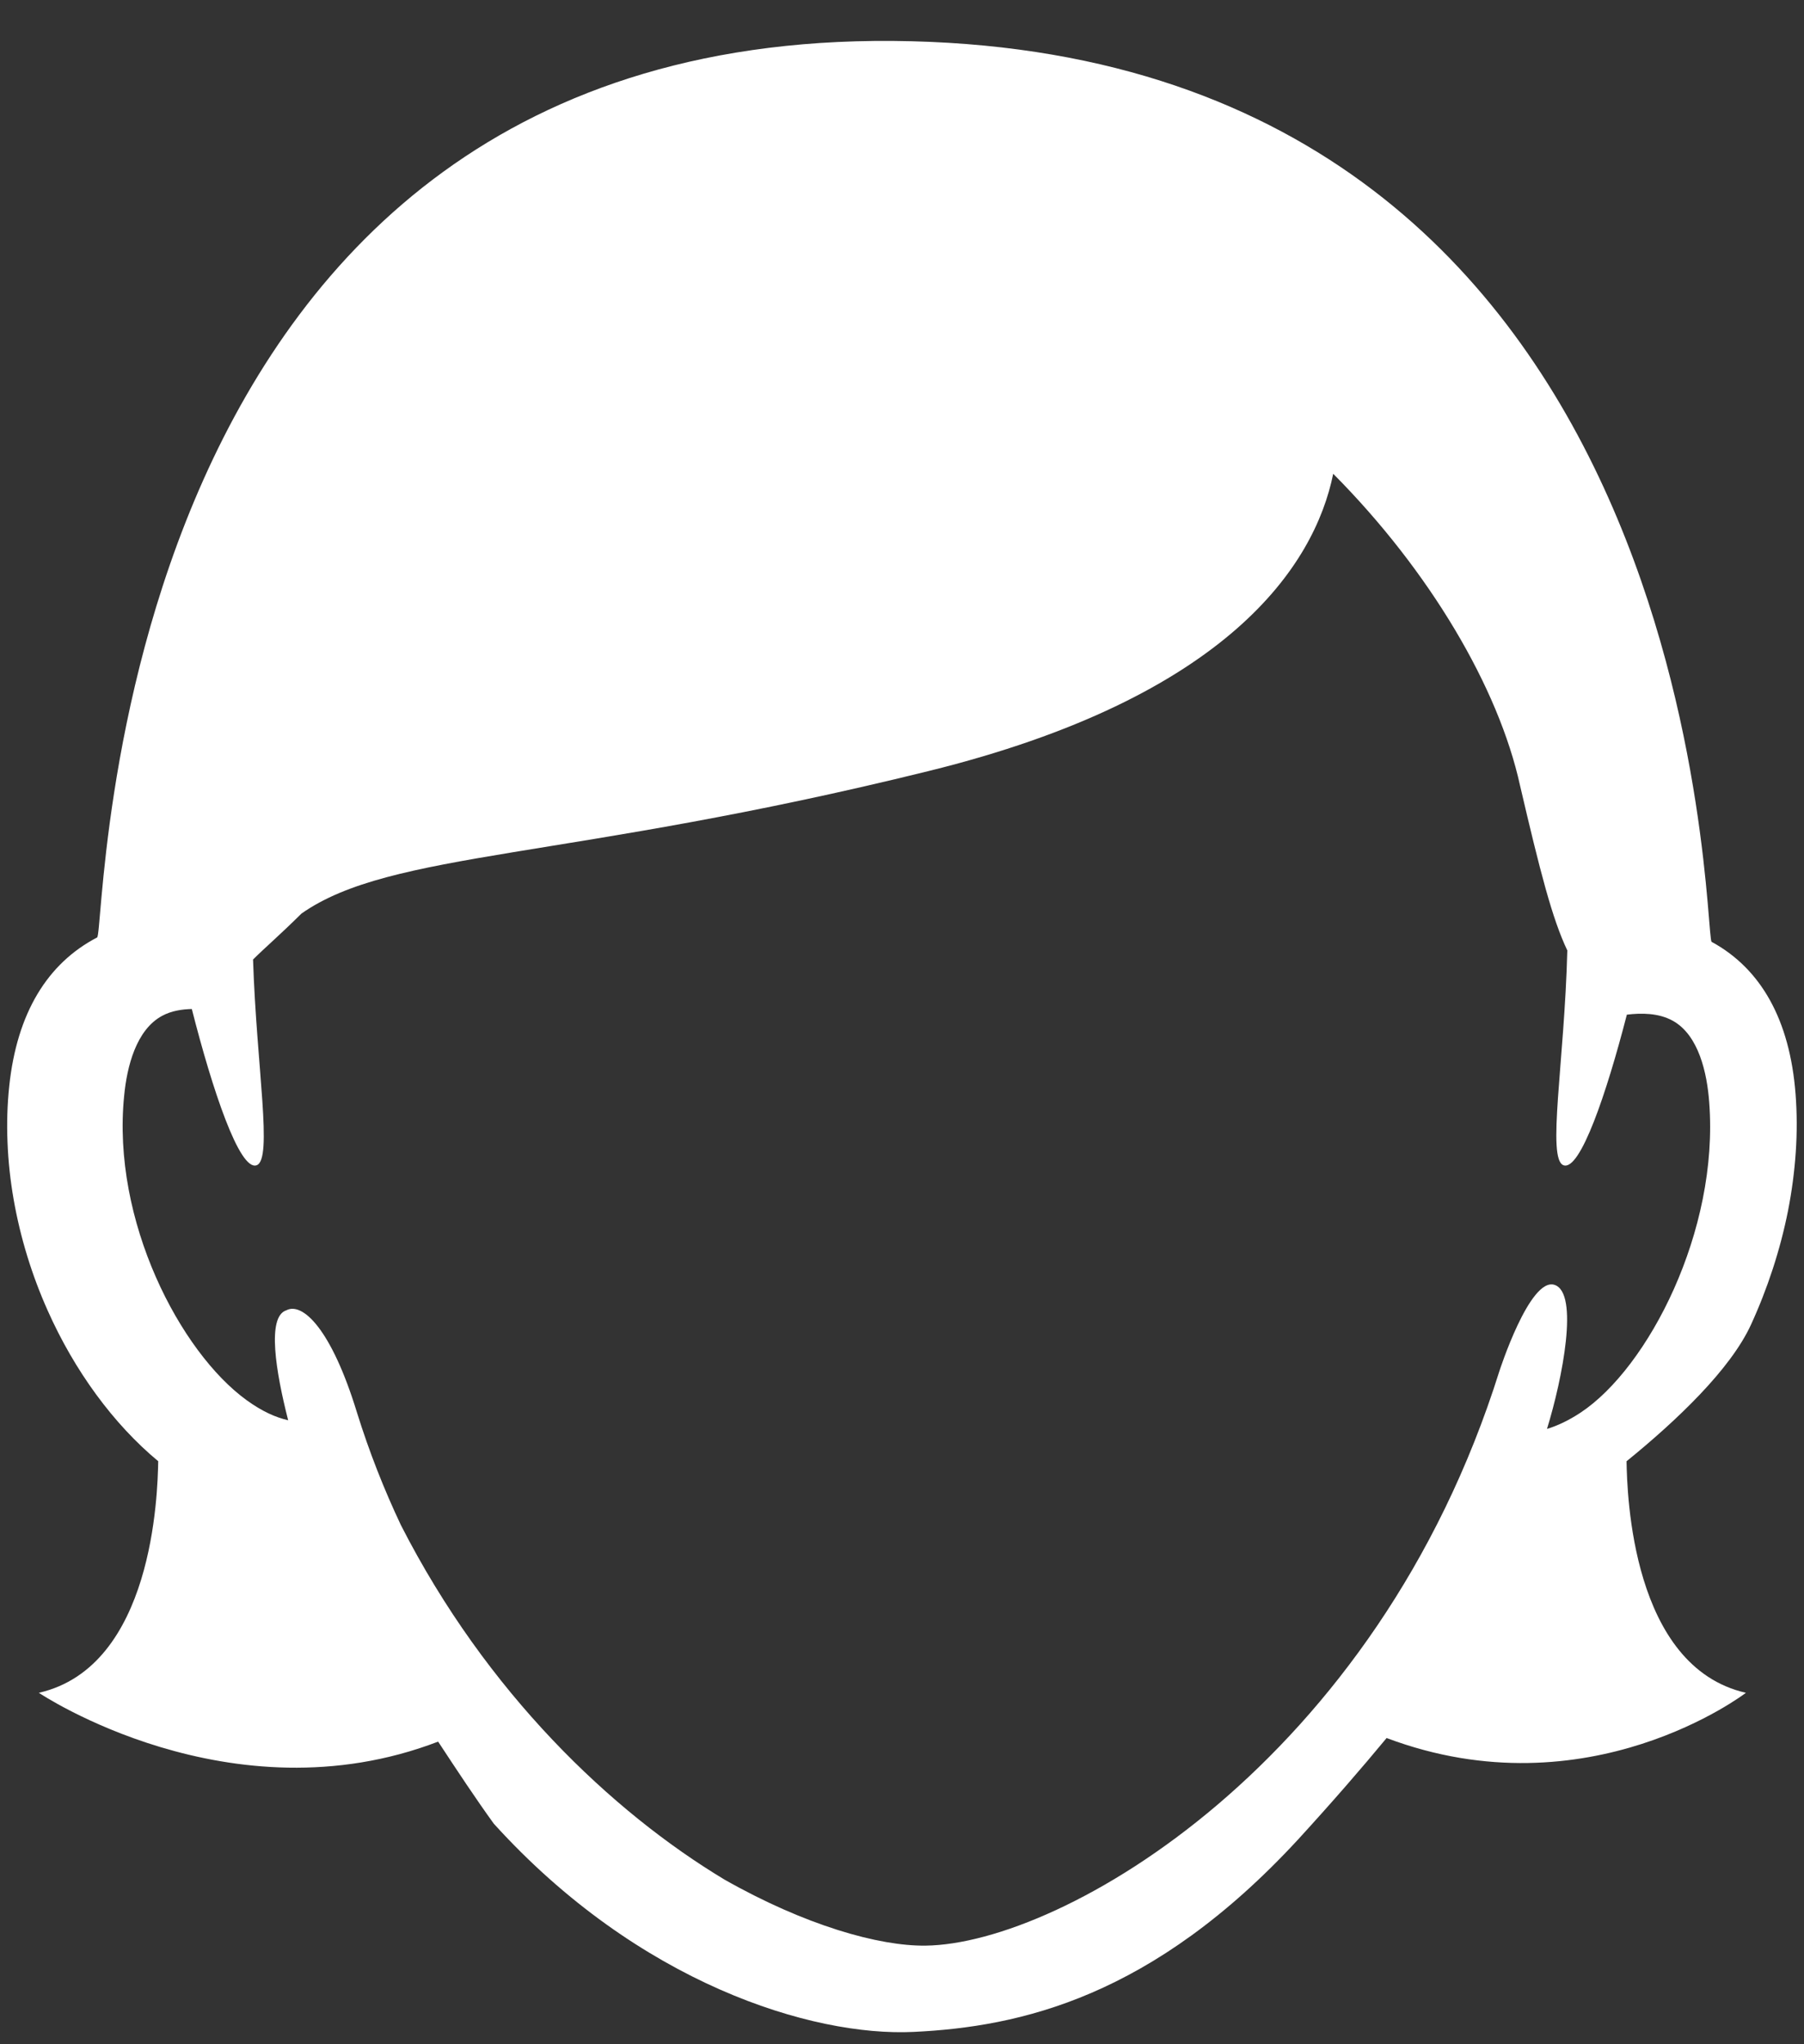 <svg width="30" height="34" viewBox="0 0 30 34" fill="none" xmlns="http://www.w3.org/2000/svg">
<rect x="0" y="0" width="30" height="34" fill="#333333" stroke="none"/>
<path fill-rule="evenodd" clip-rule="evenodd" d="M26.286 23.494C26.092 23.622 25.904 23.712 25.726 23.766C25.985 22.927 26.262 21.502 25.851 21.37C25.439 21.237 24.933 22.809 24.933 22.809C22.891 29.312 17.67 32.332 15.392 32.36C14.618 32.37 13.389 32.023 12.047 31.261C10.176 30.135 8.092 28.159 6.667 25.366C6.39 24.78 6.142 24.155 5.934 23.486C5.51 22.103 5.031 21.652 4.762 21.793C4.433 21.898 4.588 22.821 4.792 23.622C4.59 23.576 4.363 23.478 4.1 23.287C3.002 22.492 1.853 20.307 2.065 18.221C2.111 17.745 2.262 17.127 2.699 16.894C2.85 16.813 3.022 16.786 3.19 16.782C3.53 18.121 3.983 19.48 4.267 19.381C4.541 19.285 4.267 17.757 4.208 15.959C4.413 15.755 4.64 15.564 5.014 15.194C6.506 14.146 9.416 14.314 15.435 12.826C20.418 11.599 21.859 9.411 22.171 7.88C23.779 9.499 24.922 11.441 25.278 13.066C25.612 14.497 25.813 15.281 26.064 15.808C26.016 17.67 25.719 19.282 26.002 19.381C26.279 19.477 26.717 18.184 27.054 16.876C27.294 16.846 27.582 16.847 27.817 16.977C28.25 17.216 28.389 17.85 28.424 18.339C28.587 20.473 27.409 22.749 26.286 23.494ZM29.86 18.199C29.765 16.962 29.284 16.111 28.464 15.665C28.328 15.59 28.448 1.023 15.162 0.686C1.655 0.342 1.772 15.512 1.615 15.592C0.782 16.026 0.282 16.857 0.154 18.061C0.121 18.369 0.112 18.684 0.125 18.999C0.137 19.315 0.172 19.634 0.227 19.95C0.338 20.584 0.53 21.209 0.792 21.795C1.238 22.798 1.886 23.685 2.631 24.303C2.621 24.848 2.547 27.721 0.646 28.155C0.646 28.155 3.828 30.293 7.286 28.967C7.606 29.454 7.915 29.922 8.212 30.332C10.619 32.988 13.503 33.875 15.19 33.795C16.964 33.711 19.166 33.22 21.589 30.592C22.166 29.961 22.648 29.404 23.059 28.907C26.413 30.17 29.034 28.155 29.034 28.155C27.133 27.721 27.059 24.85 27.049 24.304C27.889 23.622 28.777 22.775 29.118 22.033C29.394 21.431 29.605 20.788 29.734 20.139C29.798 19.813 29.841 19.487 29.863 19.162C29.885 18.837 29.884 18.514 29.86 18.199Z" fill="white"/>
</svg>
